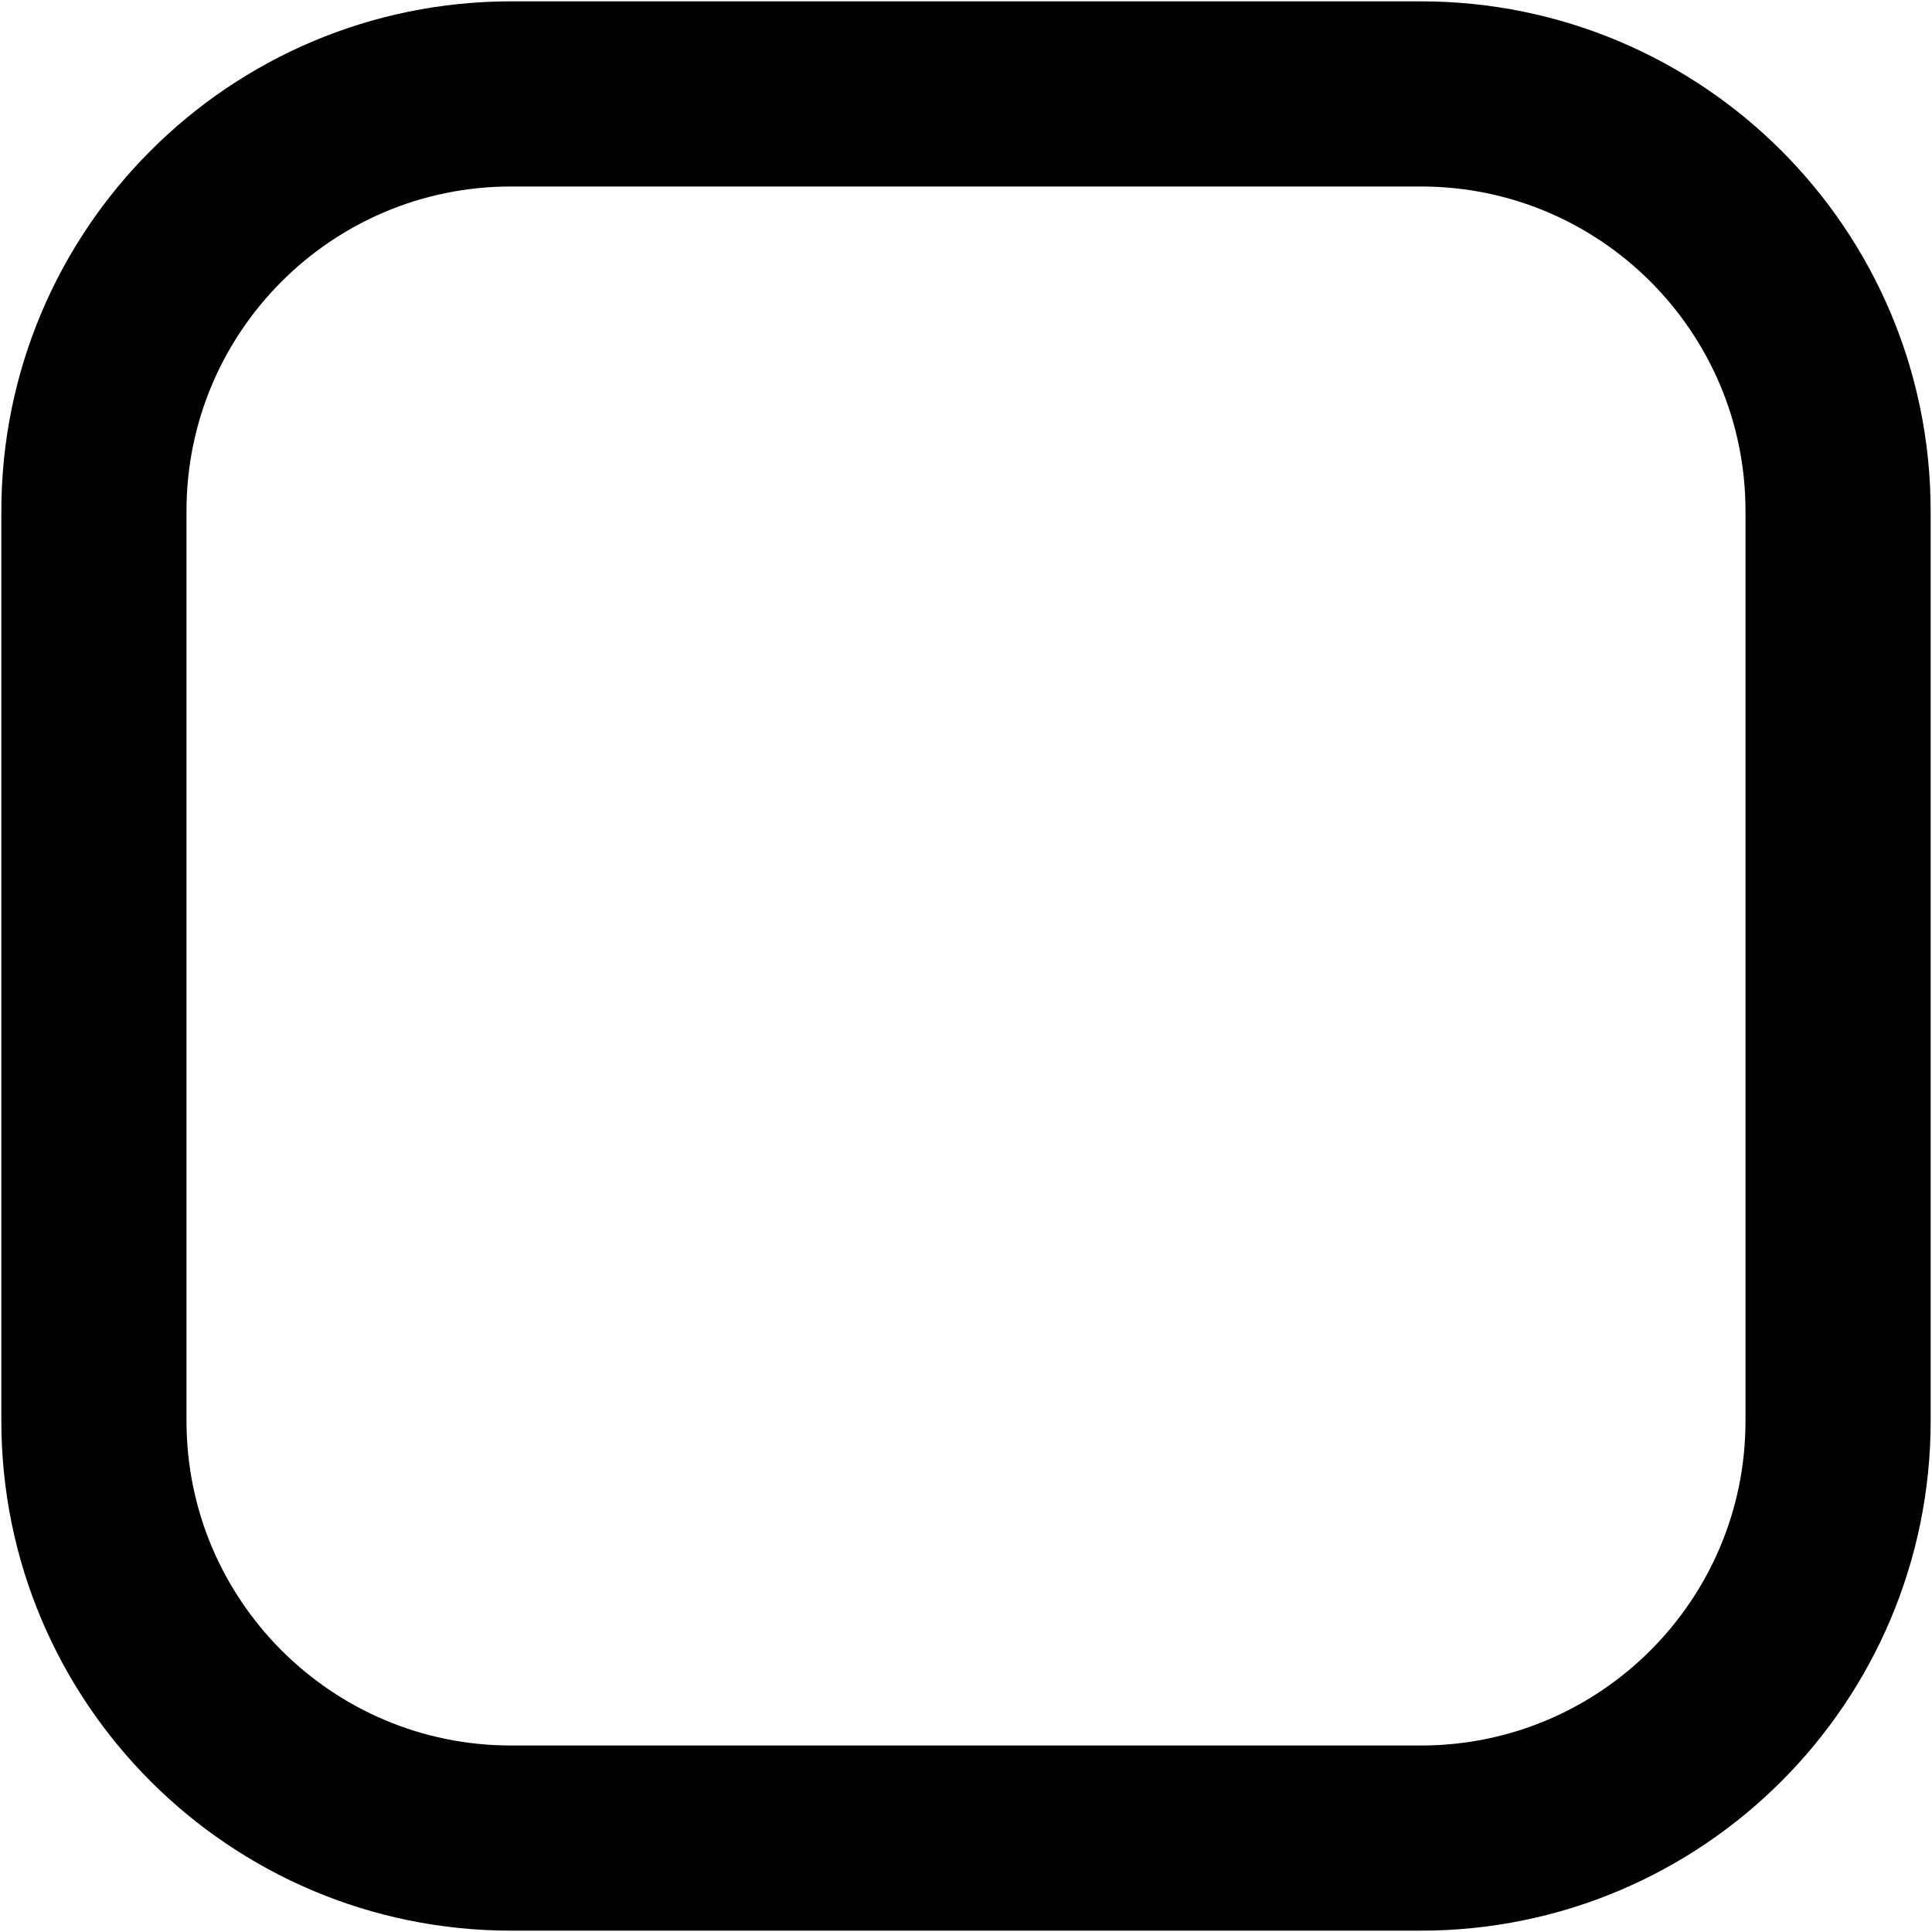<svg version="1.2" xmlns="http://www.w3.org/2000/svg" viewBox="0 0 1440 1440" width="1440" height="1440">
	<title>New Project</title>
	<style>
		.s0 { fill: none;stroke: #000000;stroke-width: 138 } 
	</style>
	<path id="Shape 1" class="s0" d="m70 381c0-171.8 139.2-311 311-311h678c171.8 0 311 139.2 311 311v678c0 171.8-139.2 311-311 311h-678c-171.8 0-311-139.2-311-311z"/>
</svg>